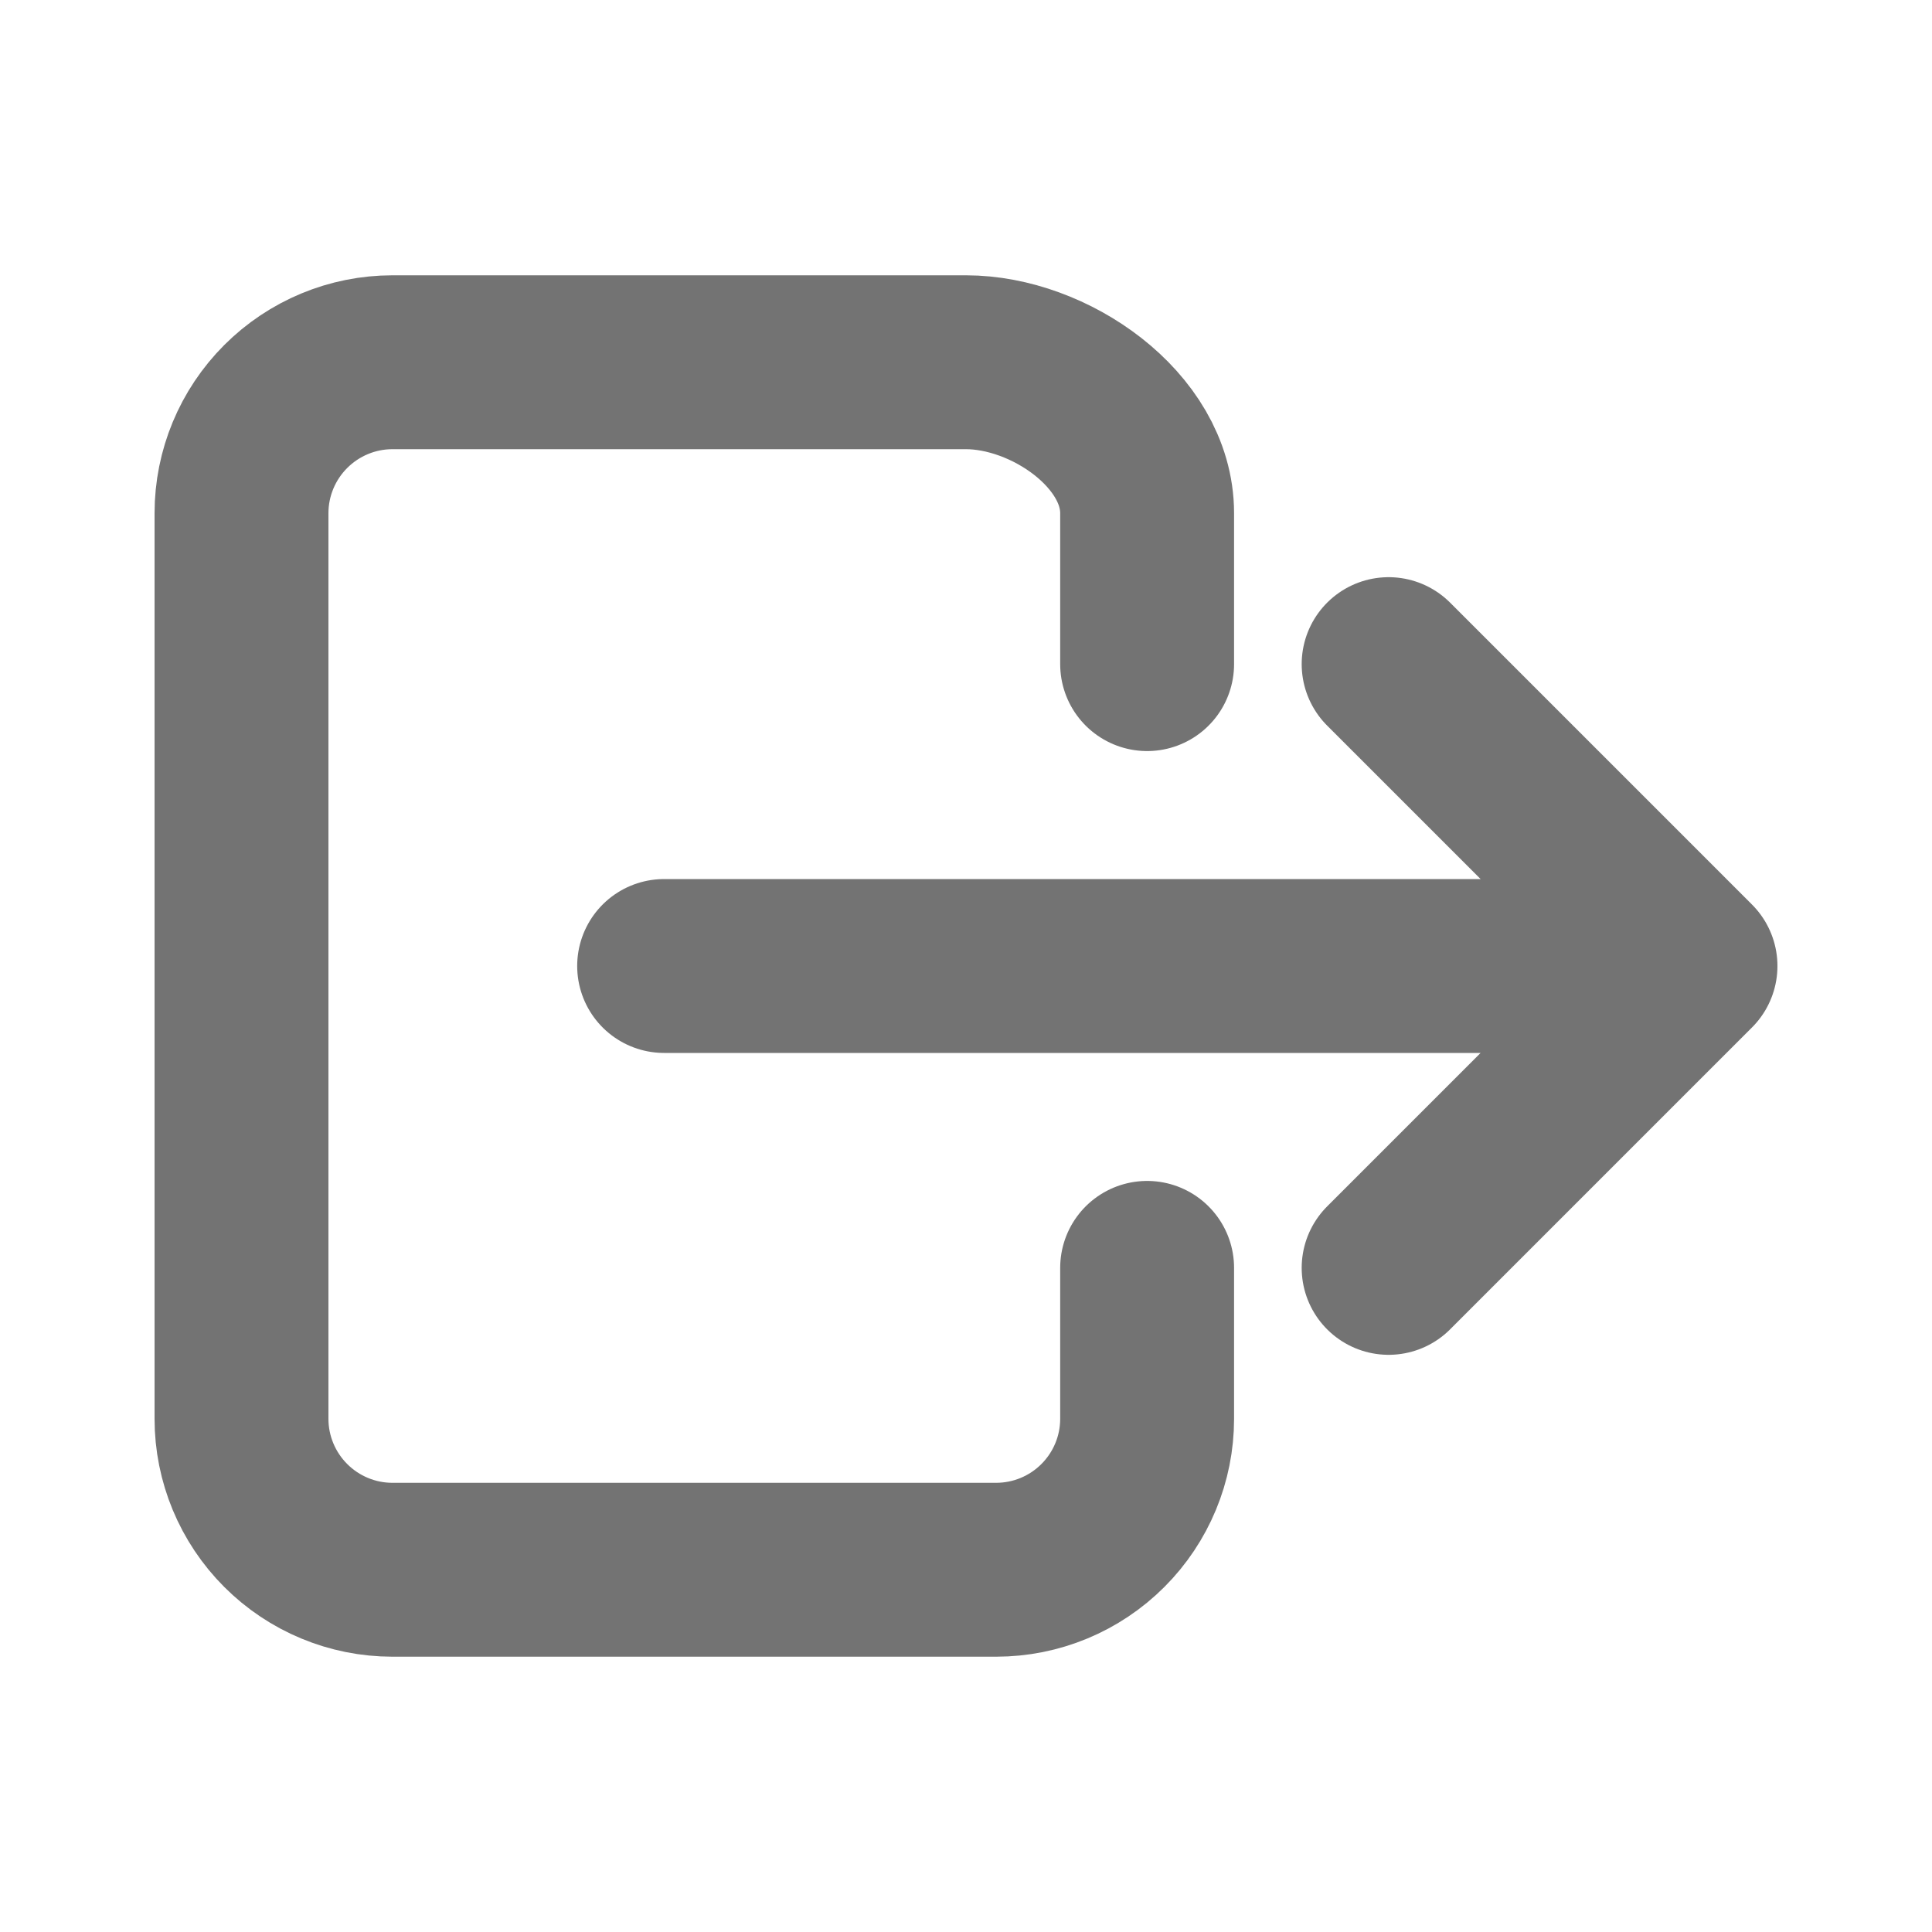 <svg width="20" height="20" viewBox="0 0 20 20" fill="none" xmlns="http://www.w3.org/2000/svg">
<g id="log-out-outline">
<path id="Vector" d="M11.875 13.125V14.688C11.875 15.102 11.71 15.499 11.417 15.792C11.124 16.085 10.727 16.25 10.312 16.25H4.062C3.648 16.25 3.251 16.085 2.958 15.792C2.665 15.499 2.5 15.102 2.5 14.688V5.312C2.5 4.898 2.665 4.501 2.958 4.208C3.251 3.915 3.648 3.75 4.062 3.75H10C10.863 3.75 11.875 4.45 11.875 5.312V6.875M14.375 13.125L17.5 10L14.375 6.875M6.875 10H16.875" stroke="#737373" stroke-width="1.8" stroke-linecap="round" stroke-linejoin="round"/>
</g>
</svg>
